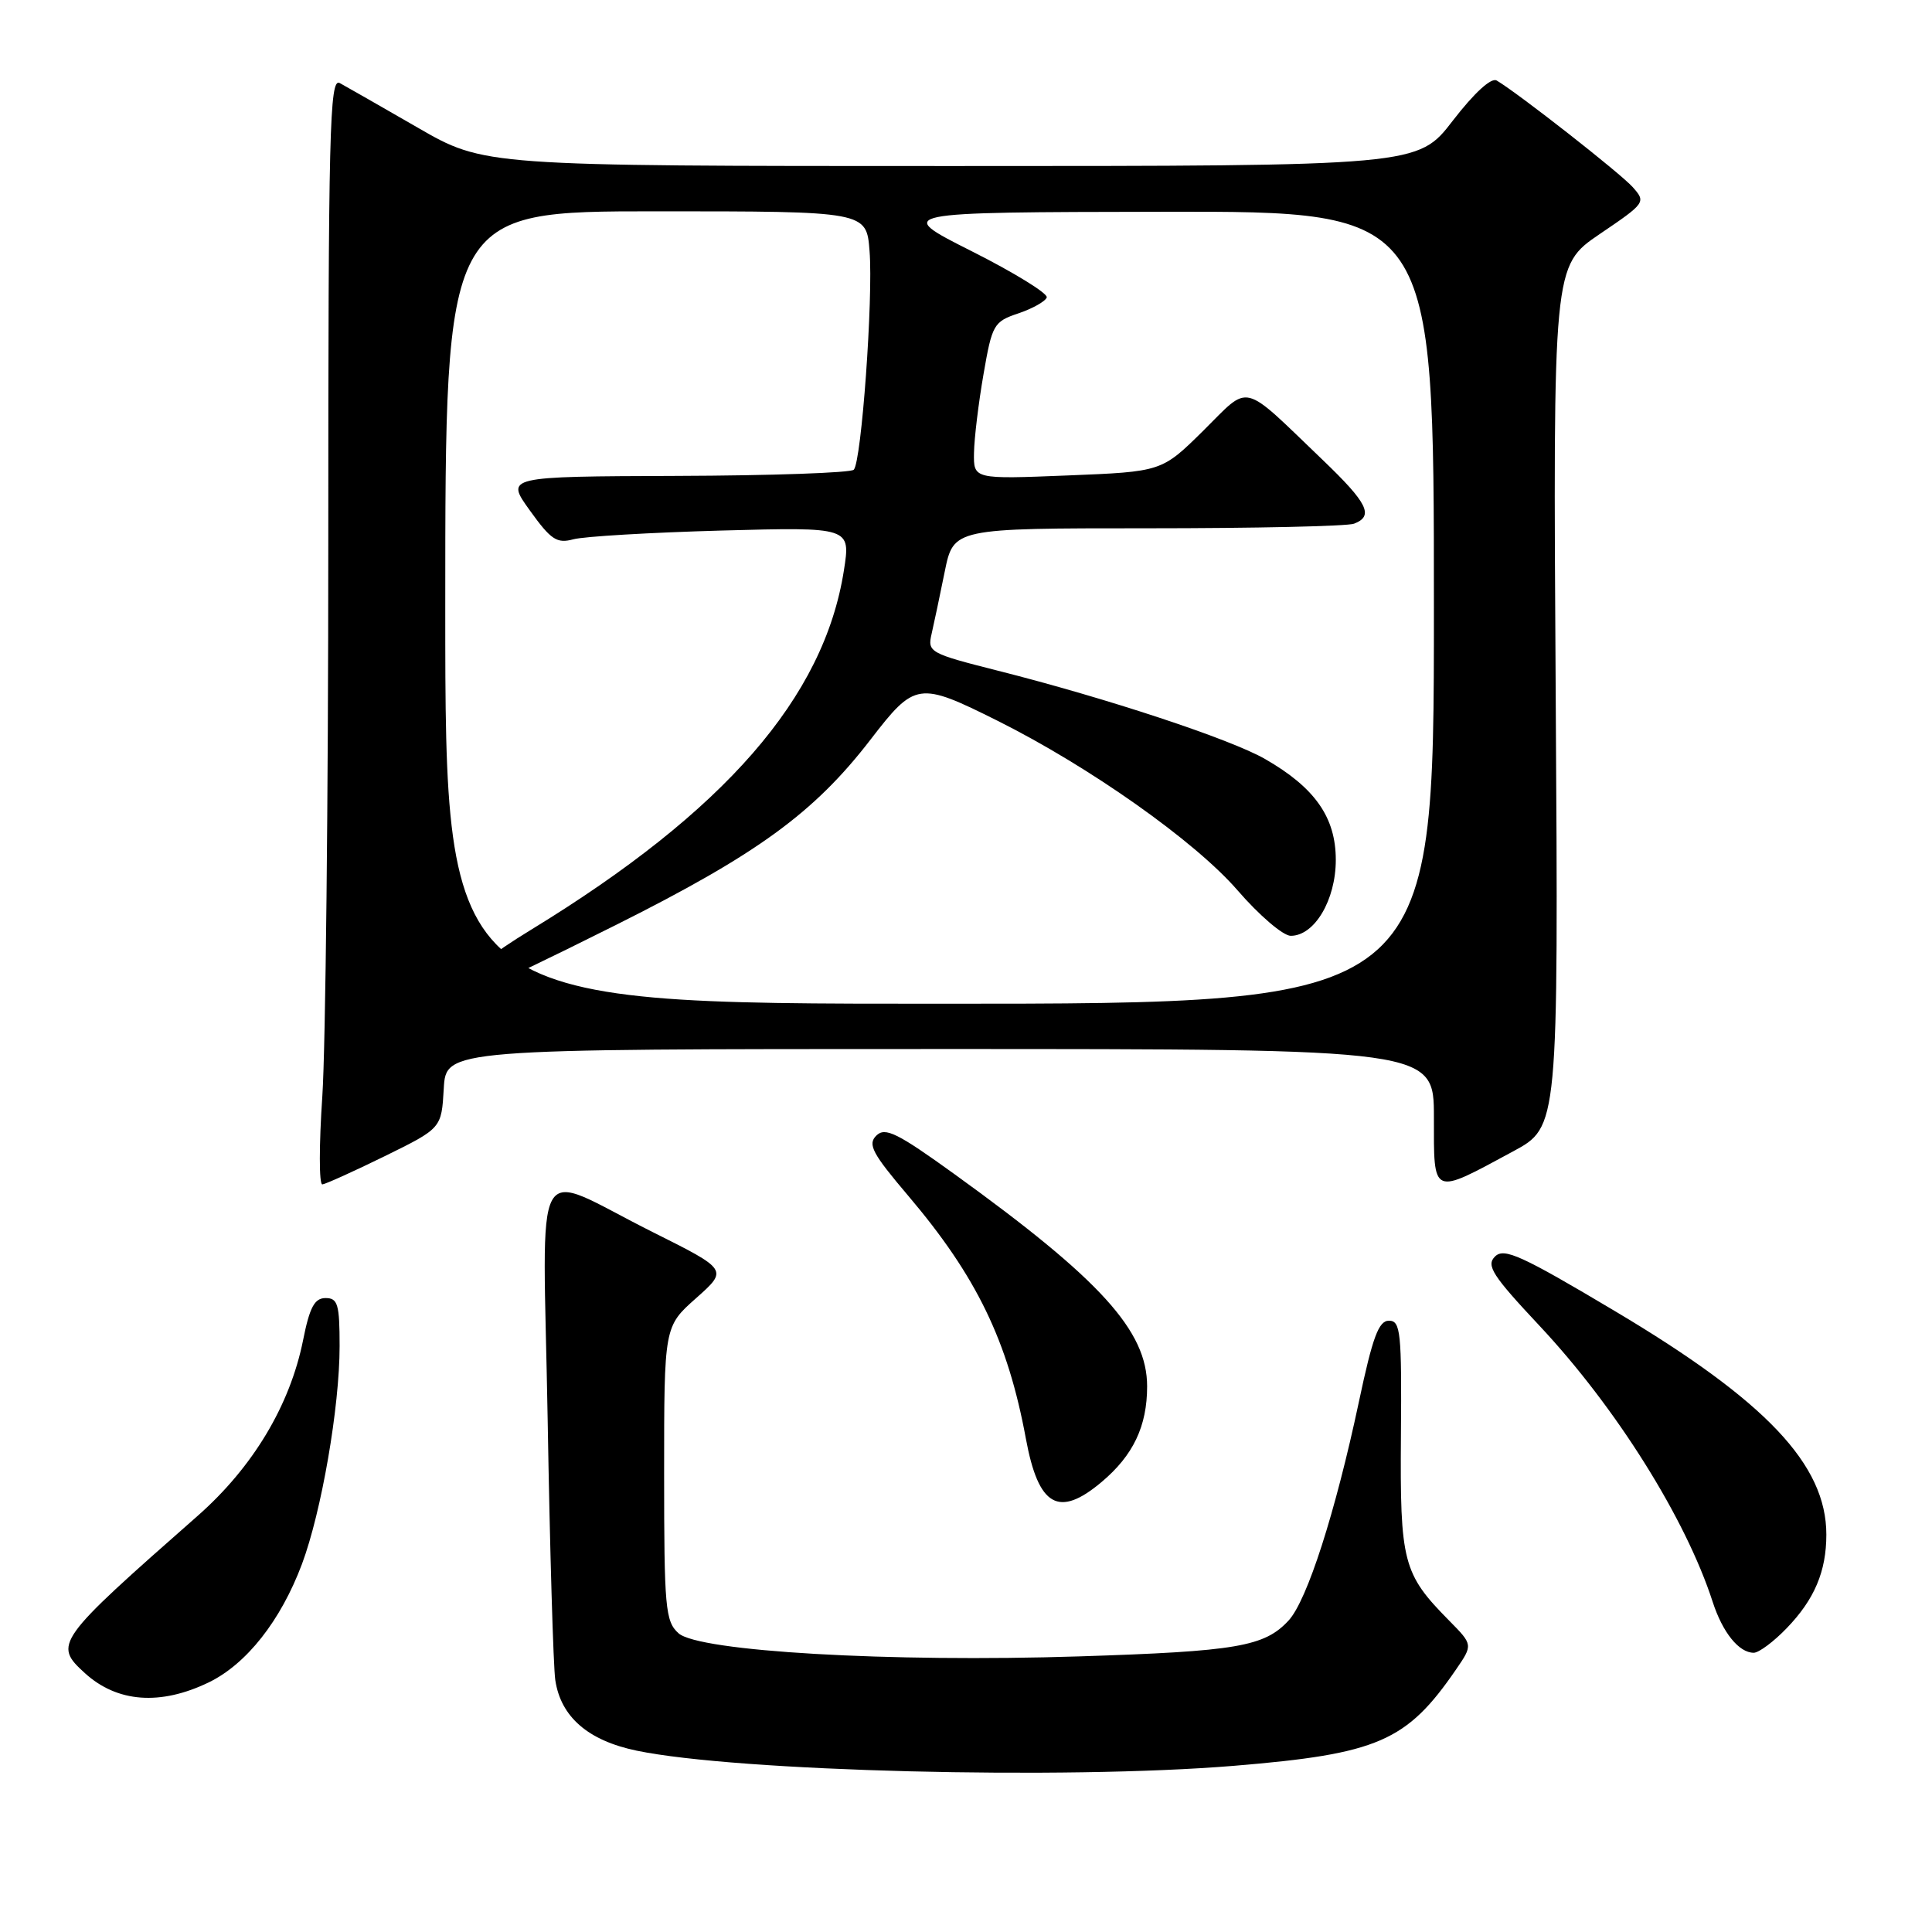 <?xml version="1.0" encoding="UTF-8" standalone="no"?>
<!DOCTYPE svg PUBLIC "-//W3C//DTD SVG 1.1//EN" "http://www.w3.org/Graphics/SVG/1.1/DTD/svg11.dtd" >
<svg xmlns="http://www.w3.org/2000/svg" xmlns:xlink="http://www.w3.org/1999/xlink" version="1.1" viewBox="0 0 256 256">
 <g >
 <path fill="currentColor"
d=" M 163.50 233.98 C 182.60 232.40 186.38 230.76 192.93 221.22 C 195.18 217.94 195.18 217.94 192.00 214.72 C 185.89 208.53 185.50 207.01 185.63 190.25 C 185.74 176.48 185.59 175.00 184.04 175.00 C 182.68 175.00 181.88 177.16 180.06 185.75 C 176.94 200.43 173.21 212.05 170.75 214.72 C 167.56 218.18 163.90 218.81 143.00 219.48 C 117.89 220.29 92.57 218.82 89.90 216.41 C 88.16 214.83 88.00 213.06 88.00 195.23 C 88.00 175.77 88.00 175.77 92.24 172.01 C 96.47 168.25 96.47 168.25 86.49 163.26 C 70.13 155.08 71.94 151.85 72.57 188.19 C 72.86 205.41 73.32 220.91 73.58 222.63 C 74.31 227.50 77.92 230.63 84.35 231.97 C 97.68 234.74 141.00 235.83 163.50 233.98 Z  M 27.65 222.93 C 32.67 220.50 37.20 214.74 40.01 207.25 C 42.60 200.32 45.00 186.44 45.00 178.37 C 45.00 172.82 44.76 172.00 43.14 172.00 C 41.68 172.00 41.03 173.21 40.16 177.58 C 38.42 186.23 33.51 194.41 26.20 200.85 C 7.38 217.41 7.04 217.87 11.25 221.70 C 15.53 225.60 21.25 226.02 27.65 222.93 Z  M 236.74 215.75 C 240.43 211.93 242.00 208.22 242.00 203.34 C 242.00 194.08 234.04 185.66 213.99 173.73 C 201.60 166.35 199.30 165.30 198.10 166.49 C 196.89 167.68 197.74 169.00 204.01 175.69 C 214.13 186.49 223.37 201.22 226.94 212.26 C 228.26 216.33 230.42 219.00 232.38 219.00 C 233.05 219.00 235.02 217.54 236.74 215.75 Z  M 145.96 196.38 C 150.16 192.85 152.00 188.98 152.00 183.70 C 152.00 176.34 145.85 169.57 126.50 155.60 C 118.88 150.10 117.29 149.32 116.12 150.47 C 114.94 151.63 115.58 152.83 120.34 158.44 C 129.41 169.13 133.54 177.66 135.94 190.66 C 137.60 199.63 140.28 201.16 145.96 196.38 Z  M 51.00 153.19 C 58.50 149.50 58.50 149.50 58.80 144.25 C 59.10 139.00 59.10 139.00 124.55 139.00 C 190.00 139.00 190.00 139.00 190.00 148.07 C 190.00 158.57 189.65 158.42 200.50 152.56 C 206.50 149.32 206.50 149.32 206.14 92.27 C 205.78 35.23 205.78 35.23 211.96 31.02 C 218.06 26.89 218.12 26.79 216.33 24.78 C 214.67 22.93 201.18 12.36 198.32 10.67 C 197.60 10.24 195.36 12.29 192.51 15.98 C 187.88 22.00 187.88 22.00 126.02 22.00 C 64.16 22.00 64.16 22.00 55.33 16.90 C 50.48 14.10 45.83 11.45 45.01 11.00 C 43.67 10.29 43.50 17.26 43.50 71.85 C 43.50 105.76 43.14 138.79 42.71 145.25 C 42.27 151.71 42.27 156.97 42.71 156.94 C 43.14 156.90 46.88 155.21 51.00 153.19 Z  M 59.00 80.50 C 59.00 28.00 59.00 28.00 86.90 28.00 C 114.81 28.00 114.81 28.00 115.22 33.25 C 115.72 39.50 114.15 61.18 113.13 62.24 C 112.74 62.65 102.19 63.02 89.69 63.06 C 66.97 63.14 66.97 63.14 70.21 67.64 C 73.01 71.54 73.79 72.05 75.97 71.46 C 77.36 71.08 86.20 70.56 95.61 70.30 C 112.72 69.84 112.72 69.84 111.82 75.59 C 109.18 92.42 96.05 107.50 70.38 123.19 C 64.89 126.54 62.32 128.68 62.68 129.61 C 62.97 130.37 63.57 131.00 63.99 131.00 C 64.42 131.00 72.36 127.20 81.64 122.55 C 100.37 113.17 107.88 107.70 115.35 98.00 C 121.24 90.35 121.71 90.28 132.19 95.51 C 144.39 101.61 158.34 111.46 163.98 117.97 C 166.85 121.29 170.02 124.00 171.03 124.00 C 174.18 124.00 177.00 119.26 177.00 113.94 C 177.00 108.31 174.24 104.37 167.64 100.58 C 163.07 97.94 146.60 92.50 132.18 88.86 C 123.18 86.58 122.88 86.41 123.44 84.00 C 123.76 82.62 124.54 78.91 125.18 75.75 C 126.35 70.00 126.35 70.00 152.09 70.00 C 166.25 70.00 178.55 69.73 179.42 69.39 C 182.08 68.37 181.24 66.67 175.25 60.93 C 164.33 50.47 165.75 50.82 159.44 57.07 C 153.94 62.50 153.94 62.50 141.47 63.00 C 129.00 63.50 129.00 63.50 129.06 60.00 C 129.09 58.08 129.66 53.39 130.32 49.59 C 131.46 42.99 131.67 42.62 134.95 41.52 C 136.84 40.88 138.52 39.93 138.70 39.41 C 138.87 38.89 134.40 36.13 128.76 33.29 C 118.50 28.12 118.50 28.12 154.25 28.06 C 190.00 28.00 190.00 28.00 190.00 80.50 C 190.00 133.00 190.00 133.00 124.50 133.00 C 59.00 133.00 59.00 133.00 59.00 80.50 Z "/>
</g>
</svg>